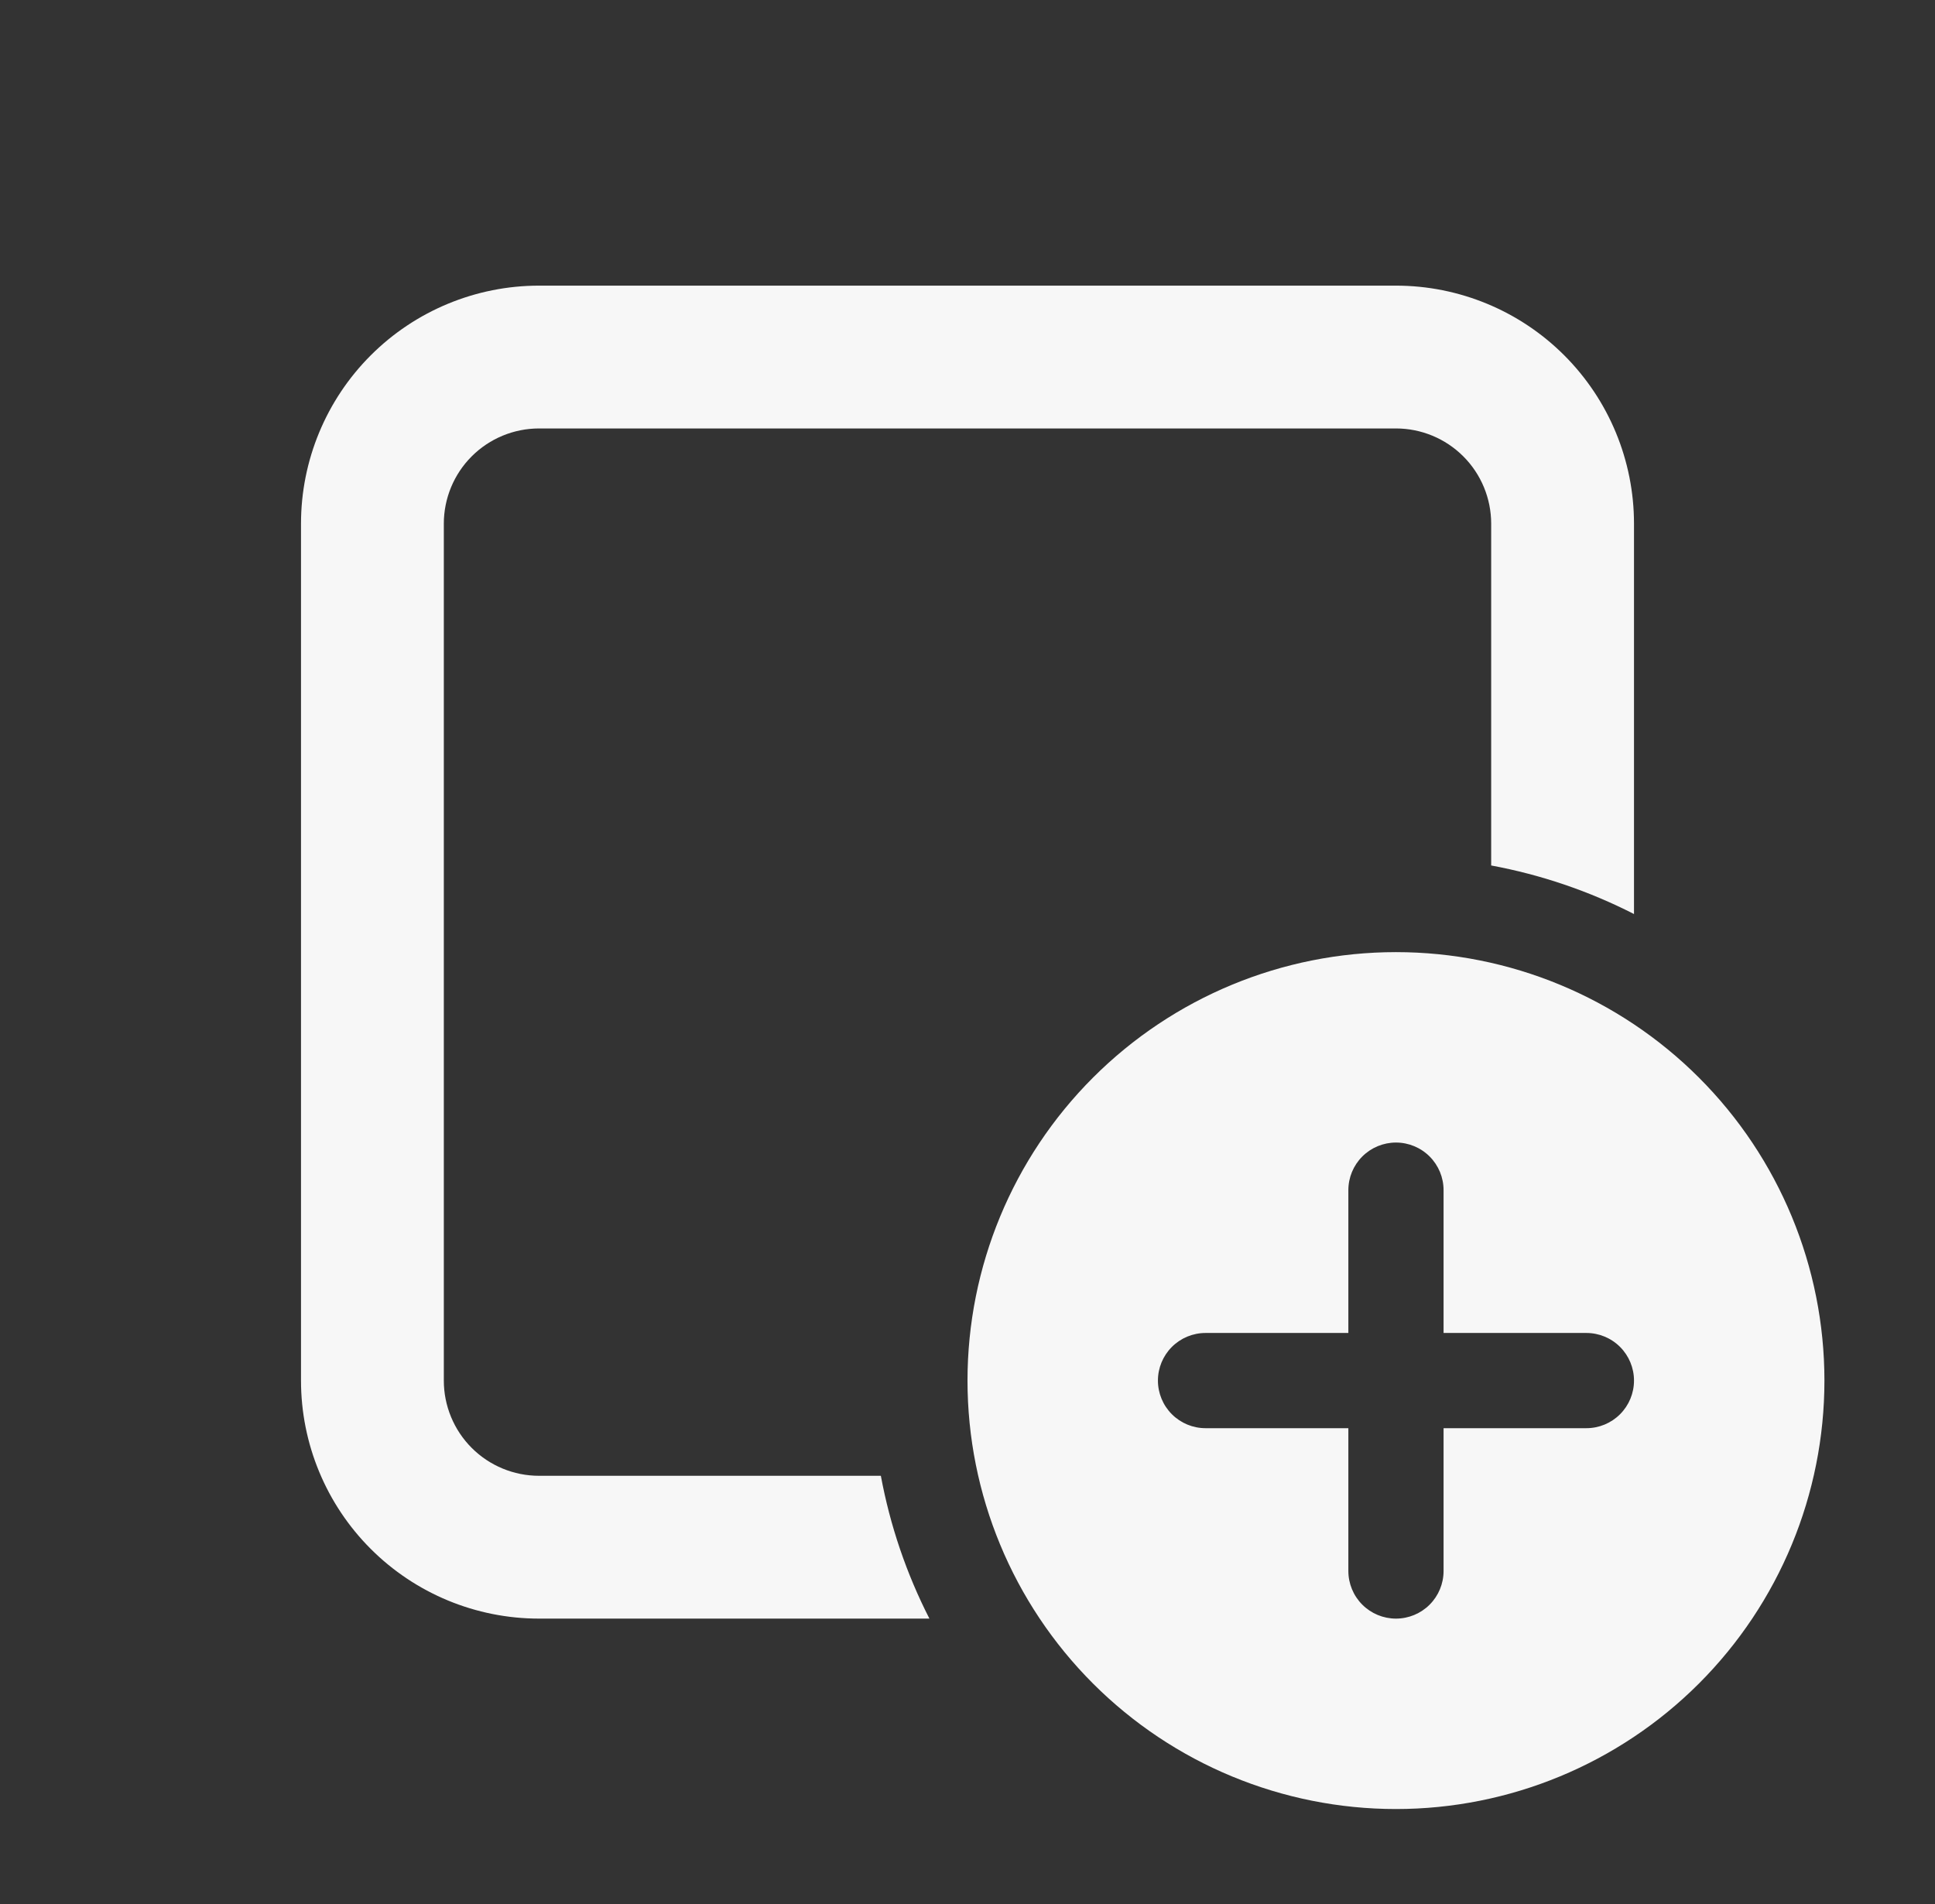 <svg width="63" height="62" viewBox="0 0 63 62" fill="none" xmlns="http://www.w3.org/2000/svg">
<rect x="0" y="0" width="63" height="62" fill="#333333" stroke="none"/>
<path d="M9.8 17.05C9.8 14.995 10.617 13.023 12.07 11.57C13.523 10.117 15.495 9.3 17.55 9.3H45.45C47.505 9.3 49.477 10.117 50.93 11.57C52.383 13.023 53.2 14.995 53.2 17.05V29.76C51.734 29.011 50.168 28.479 48.55 28.179V17.05C48.55 16.228 48.223 15.439 47.642 14.858C47.061 14.277 46.272 13.95 45.45 13.95H17.55C16.728 13.95 15.939 14.277 15.358 14.858C14.777 15.439 14.45 16.228 14.45 17.05V44.95C14.45 45.772 14.777 46.561 15.358 47.142C15.939 47.723 16.728 48.05 17.55 48.05H28.679C28.979 49.668 29.511 51.234 30.26 52.7H17.55C15.495 52.7 13.523 51.883 12.07 50.43C10.617 48.977 9.8 47.005 9.8 44.95V17.05ZM59.4 44.95C59.4 48.65 57.93 52.198 55.314 54.814C52.698 57.43 49.15 58.9 45.45 58.9C41.75 58.9 38.202 57.43 35.586 54.814C32.97 52.198 31.5 48.65 31.5 44.95C31.5 41.25 32.97 37.702 35.586 35.086C38.202 32.47 41.75 31 45.45 31C49.15 31 52.698 32.47 55.314 35.086C57.93 37.702 59.4 41.25 59.4 44.95ZM47 38.75C47 38.339 46.837 37.945 46.546 37.654C46.255 37.363 45.861 37.2 45.45 37.2C45.039 37.2 44.645 37.363 44.354 37.654C44.063 37.945 43.9 38.339 43.9 38.75V43.4H39.25C38.839 43.4 38.445 43.563 38.154 43.854C37.863 44.145 37.7 44.539 37.7 44.95C37.7 45.361 37.863 45.755 38.154 46.046C38.445 46.337 38.839 46.5 39.25 46.5H43.9V51.15C43.9 51.561 44.063 51.955 44.354 52.246C44.645 52.537 45.039 52.7 45.45 52.7C45.861 52.7 46.255 52.537 46.546 52.246C46.837 51.955 47 51.561 47 51.15V46.5H51.65C52.061 46.5 52.455 46.337 52.746 46.046C53.037 45.755 53.2 45.361 53.2 44.95C53.2 44.539 53.037 44.145 52.746 43.854C52.455 43.563 52.061 43.4 51.65 43.4H47V38.75Z" fill="#F7F7F7"/>
</svg>
